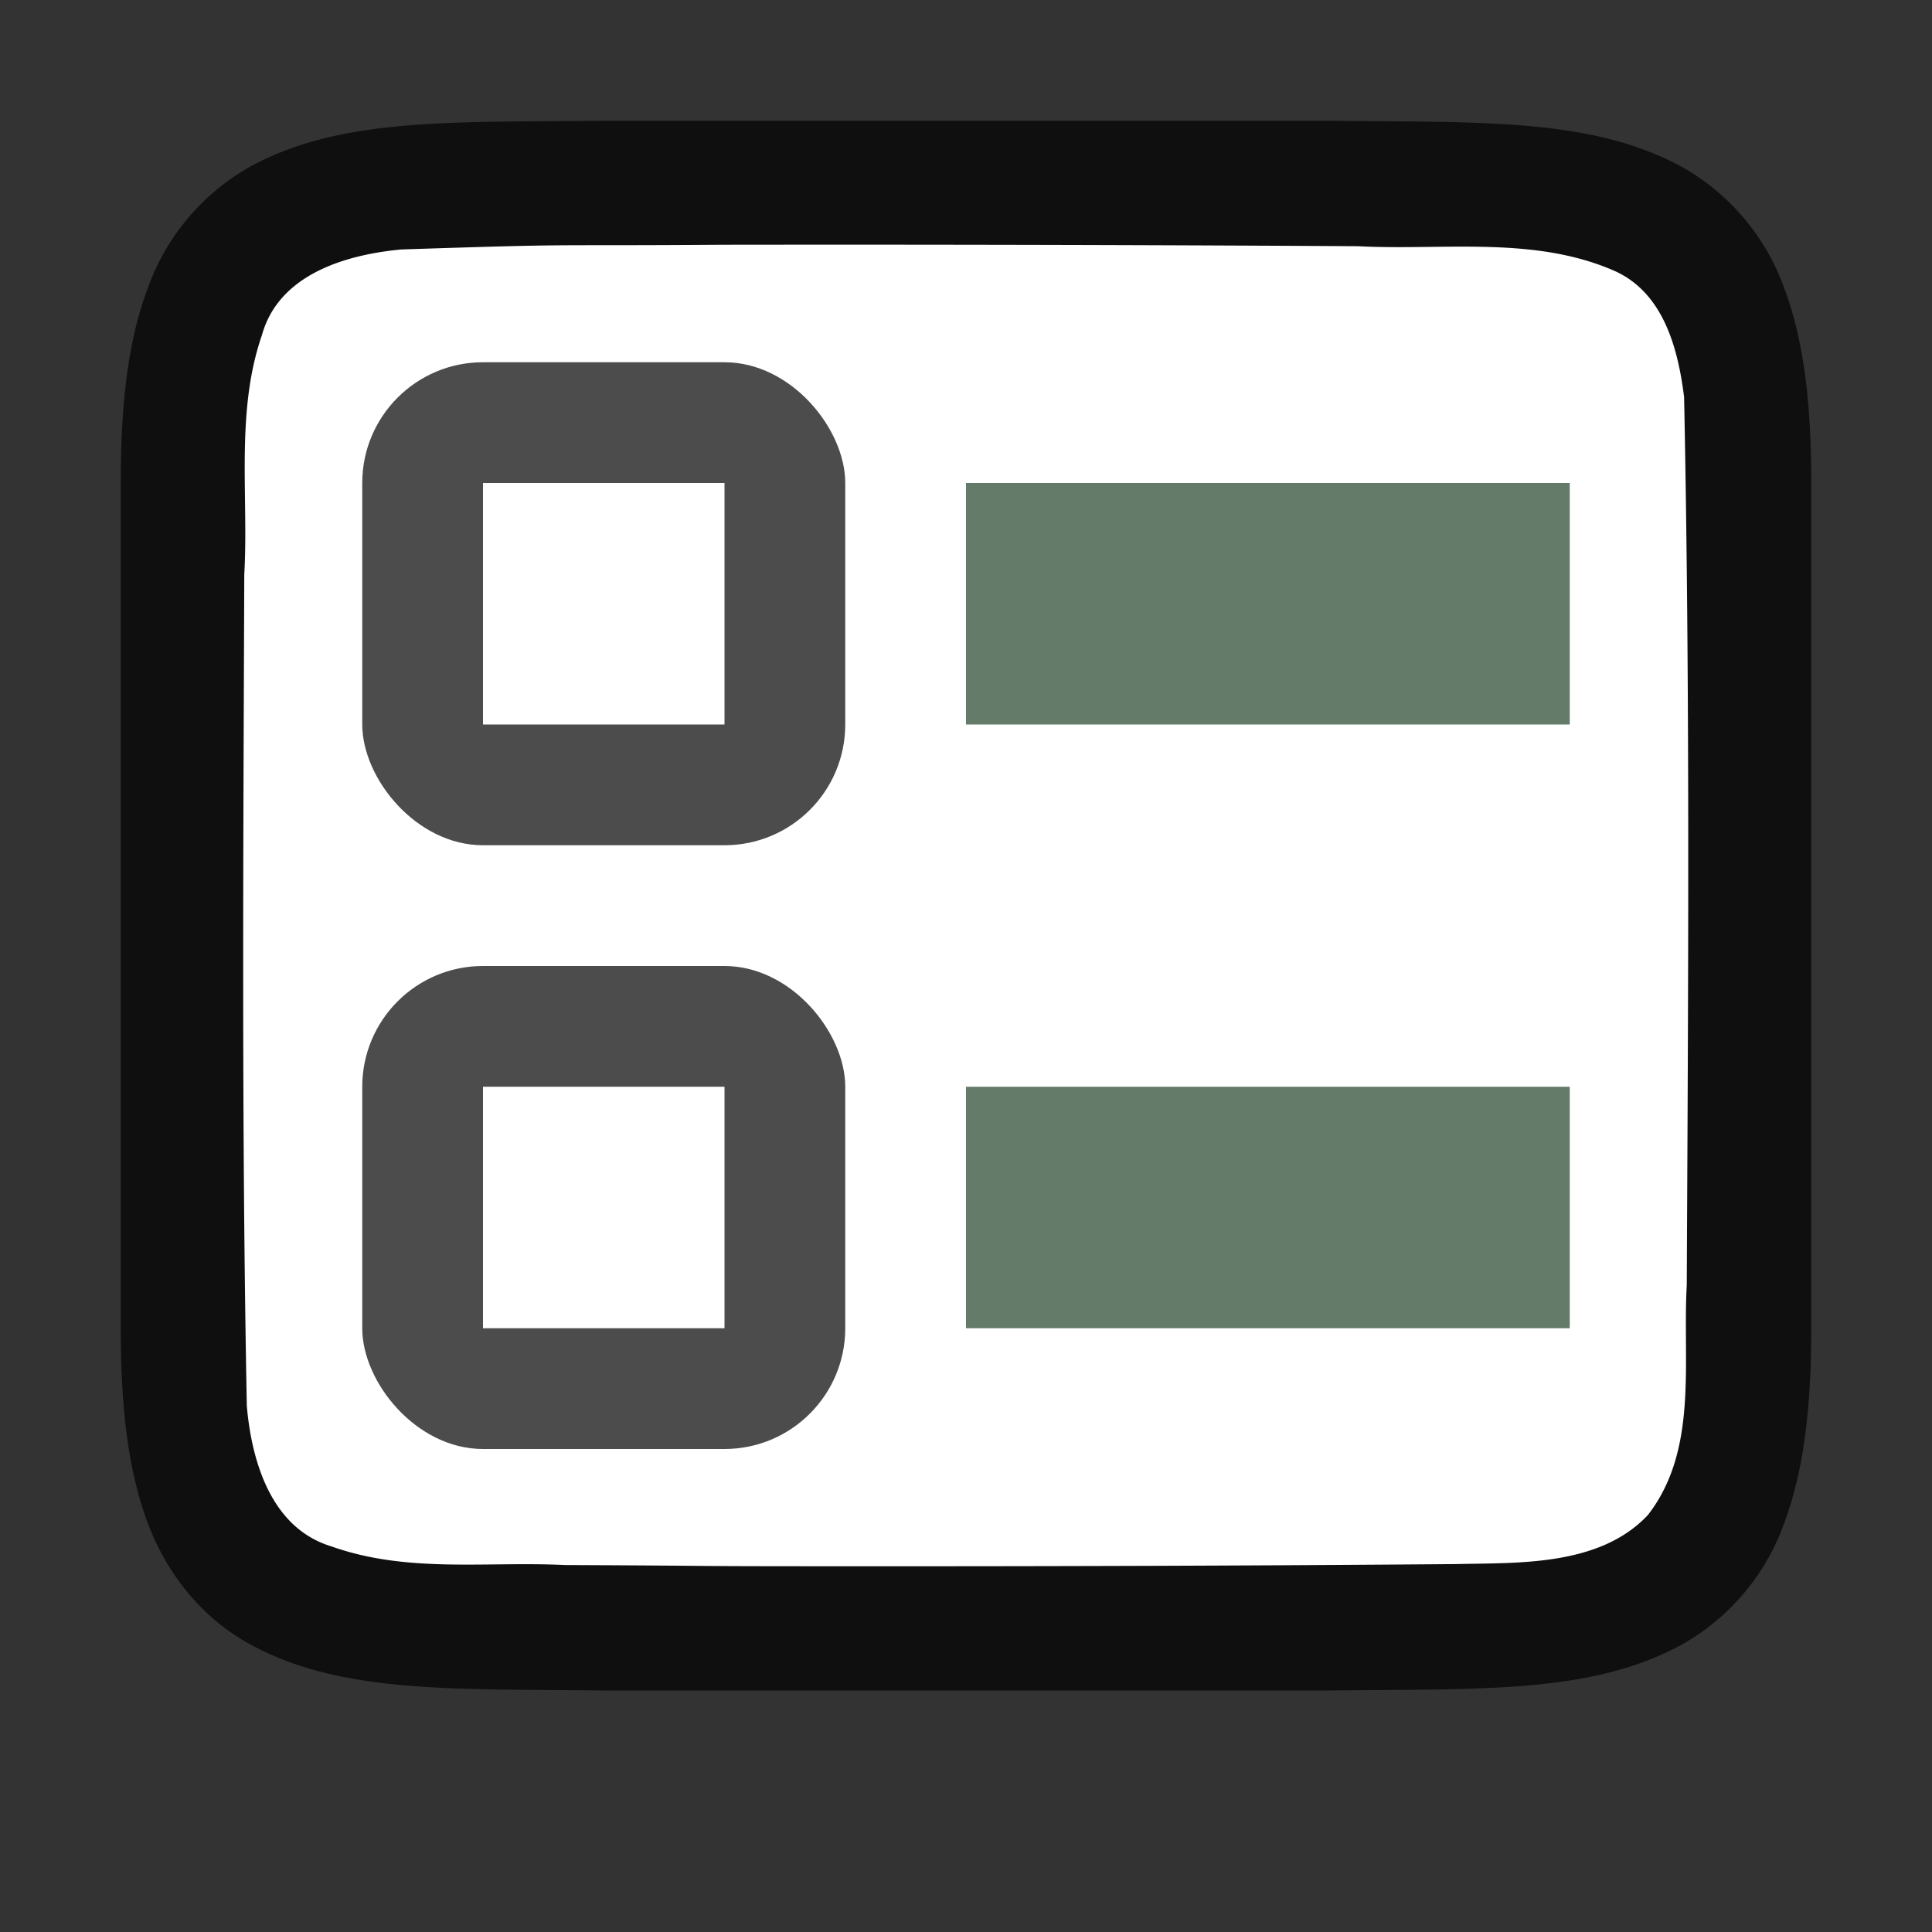 <svg viewBox="0 0 16 16" xmlns="http://www.w3.org/2000/svg"><rect x="0" y="0" width="16" height="16" fill="#333333" stroke="none"/>/&gt;<path d="M4.995 1c-1.259.014-2.18-.03-2.932.385a1.88 1.88 0 0 0-.838.998C1.06 2.82 1 3.343 1 4v7c0 .657.06 1.178.225 1.617.165.438.462.788.838.996.753.415 1.674.372 2.932.387H11.005c1.259-.015 2.18.03 2.932-.385a1.88 1.88 0 0 0 .838-.998c.164-.439.225-.96.225-1.617V4c0-.658-.06-1.179-.225-1.617a1.875 1.875 0 0 0-.838-.996c-.753-.415-1.674-.372-2.932-.387H4.998z" style="font-style:normal;font-variant:normal;font-weight:400;font-stretch:normal;font-size:15px;line-height:125%;font-family:Ubuntu;-inkscape-font-specification:Ubuntu;text-align:center;letter-spacing:0;word-spacing:0;writing-mode:lr-tb;text-anchor:middle;display:inline;opacity:.7;fill:#000;fill-opacity:1;stroke:none;stroke-width:1"/><path d="M5.983 2.027c-1.557.011-1.11-.012-2.66.039-.46.043-1.015.206-1.154.71-.22.635-.109 1.334-.146 1.982-.008 2.297-.023 4.595.021 6.885.04.462.203 1.012.699 1.163.632.225 1.284.123 1.936.155 1.424.006.85.01 2.275.01 1.705.001 3.409-.004 5.108-.018.512-.012 1.183.02 1.584-.405.421-.54.287-1.268.323-1.904.012-2.444.028-4.91-.022-7.355-.05-.402-.17-.863-.575-1.045-.668-.294-1.426-.168-2.126-.205a715.83 715.83 0 0 0-5.263-.012z" style="opacity:1;vector-effect:none;fill:#fff;fill-opacity:1;stroke:none;stroke-width:1;stroke-linecap:round;stroke-linejoin:bevel;stroke-miterlimit:4;stroke-dasharray:none;stroke-dashoffset:0;stroke-opacity:1"/><path style="opacity:1;vector-effect:none;fill:#657B69;fill-opacity:1;stroke:none;stroke-width:2.284;stroke-linecap:round;stroke-linejoin:round;stroke-miterlimit:4;stroke-dasharray:none;stroke-dashoffset:0;stroke-opacity:1" d="M8 4h5v2H8z"/><rect y="3" x="3" height="4" width="4" style="opacity:.7;vector-effect:none;fill:#000;fill-opacity:1;stroke:none;stroke-width:2.154;stroke-linecap:round;stroke-linejoin:round;stroke-miterlimit:4;stroke-dasharray:none;stroke-dashoffset:0;stroke-opacity:1" ry="1"/><path style="opacity:1;vector-effect:none;fill:#fff;fill-opacity:1;stroke:none;stroke-width:2.154;stroke-linecap:round;stroke-linejoin:round;stroke-miterlimit:4;stroke-dasharray:none;stroke-dashoffset:0;stroke-opacity:1" d="M4 4h2v2H4z"/><rect style="opacity:.7;vector-effect:none;fill:#000;fill-opacity:1;stroke:none;stroke-width:2.154;stroke-linecap:round;stroke-linejoin:round;stroke-miterlimit:4;stroke-dasharray:none;stroke-dashoffset:0;stroke-opacity:1" width="4" height="4" x="3" y="8" ry="1"/><path style="opacity:1;vector-effect:none;fill:#fff;fill-opacity:1;stroke:none;stroke-width:2.154;stroke-linecap:round;stroke-linejoin:round;stroke-miterlimit:4;stroke-dasharray:none;stroke-dashoffset:0;stroke-opacity:1" d="M4 9h2v2H4z"/><path style="opacity:1;vector-effect:none;fill:#657B69;fill-opacity:1;stroke:none;stroke-width:2.284;stroke-linecap:round;stroke-linejoin:round;stroke-miterlimit:4;stroke-dasharray:none;stroke-dashoffset:0;stroke-opacity:1" d="M8 9h5v2H8z"/></svg>